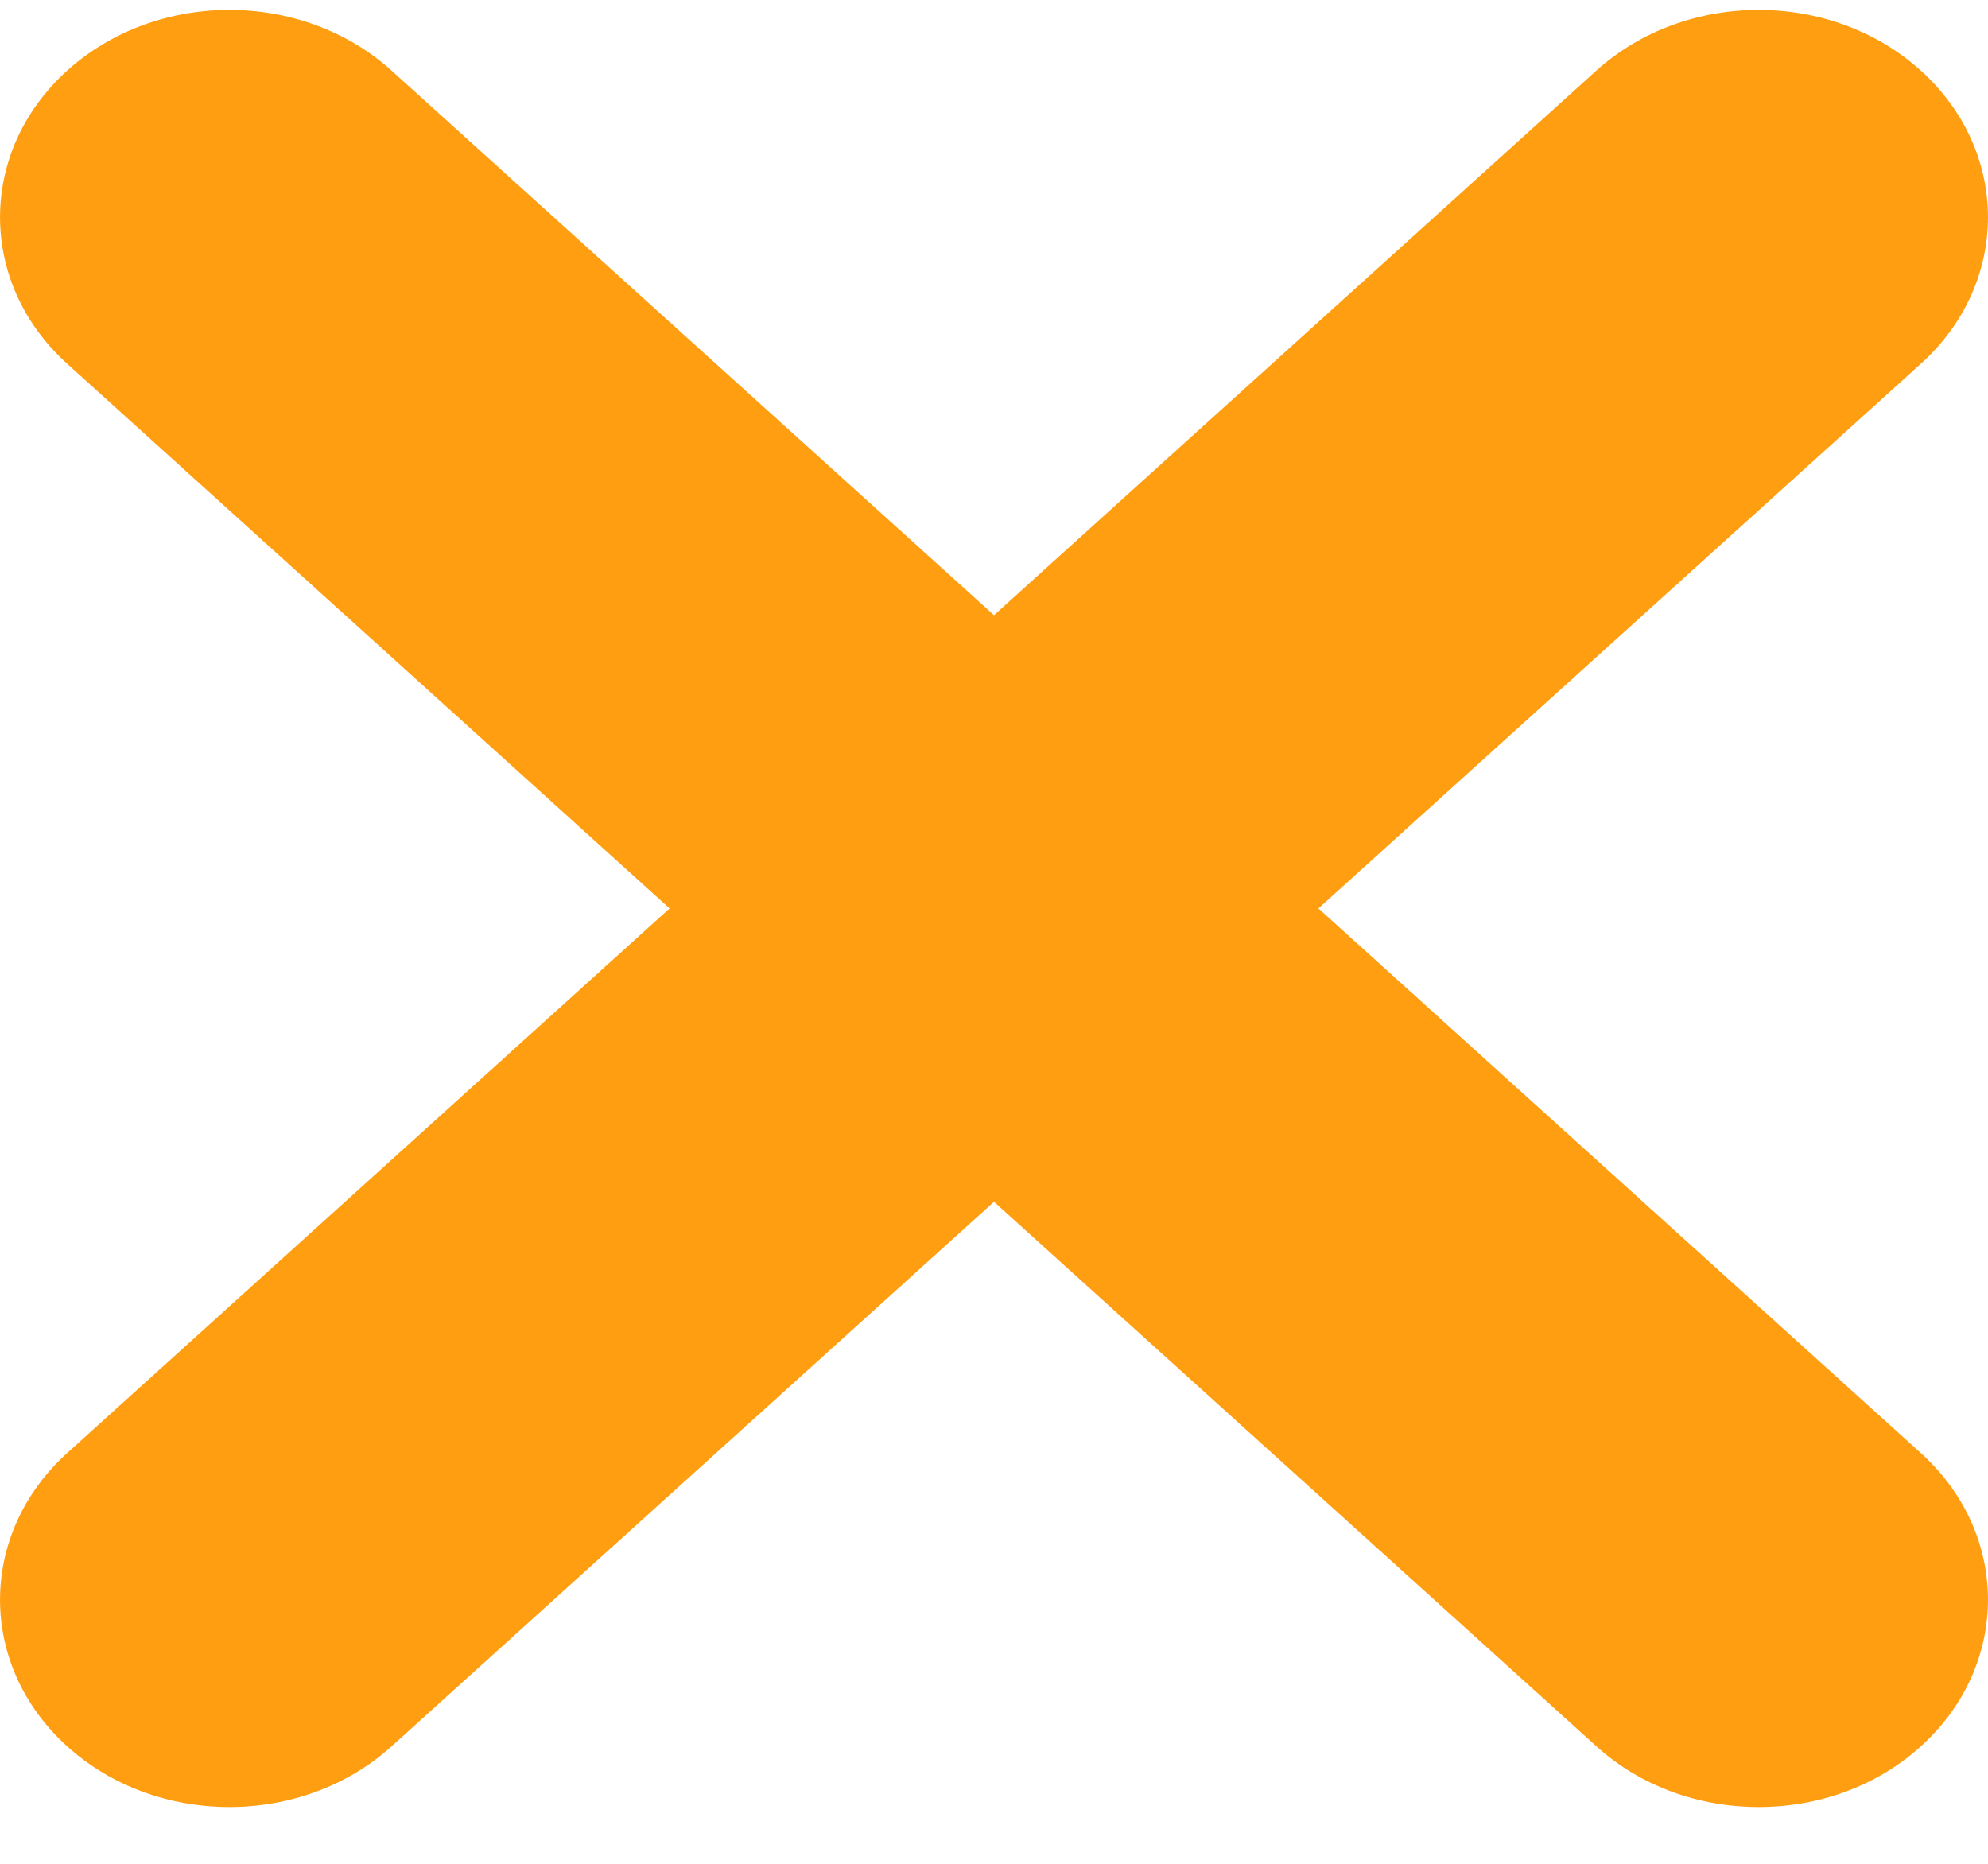 <svg width="16" height="15" viewBox="0 0 16 15" fill="none" xmlns="http://www.w3.org/2000/svg"><path d="M15.459 2.928L10.611 7.311L15.459 11.694C16.18 12.346 16.18 13.403 15.459 14.055C15.099 14.381 14.627 14.543 14.154 14.543C13.681 14.543 13.209 14.381 12.849 14.055L8 9.672L3.151 14.055C2.791 14.38 2.319 14.543 1.846 14.543C1.374 14.543 0.902 14.381 0.541 14.055C-0.18 13.403 -0.18 12.347 0.541 11.694L5.389 7.311L0.541 2.928C-0.18 2.277 -0.18 1.22 0.541 0.568C1.262 -0.083 2.43 -0.083 3.151 0.568L8 4.951L12.848 0.568C13.57 -0.083 14.738 -0.083 15.459 0.568C16.18 1.22 16.18 2.277 15.459 2.928Z" fill="#ff9e11"/></svg>
